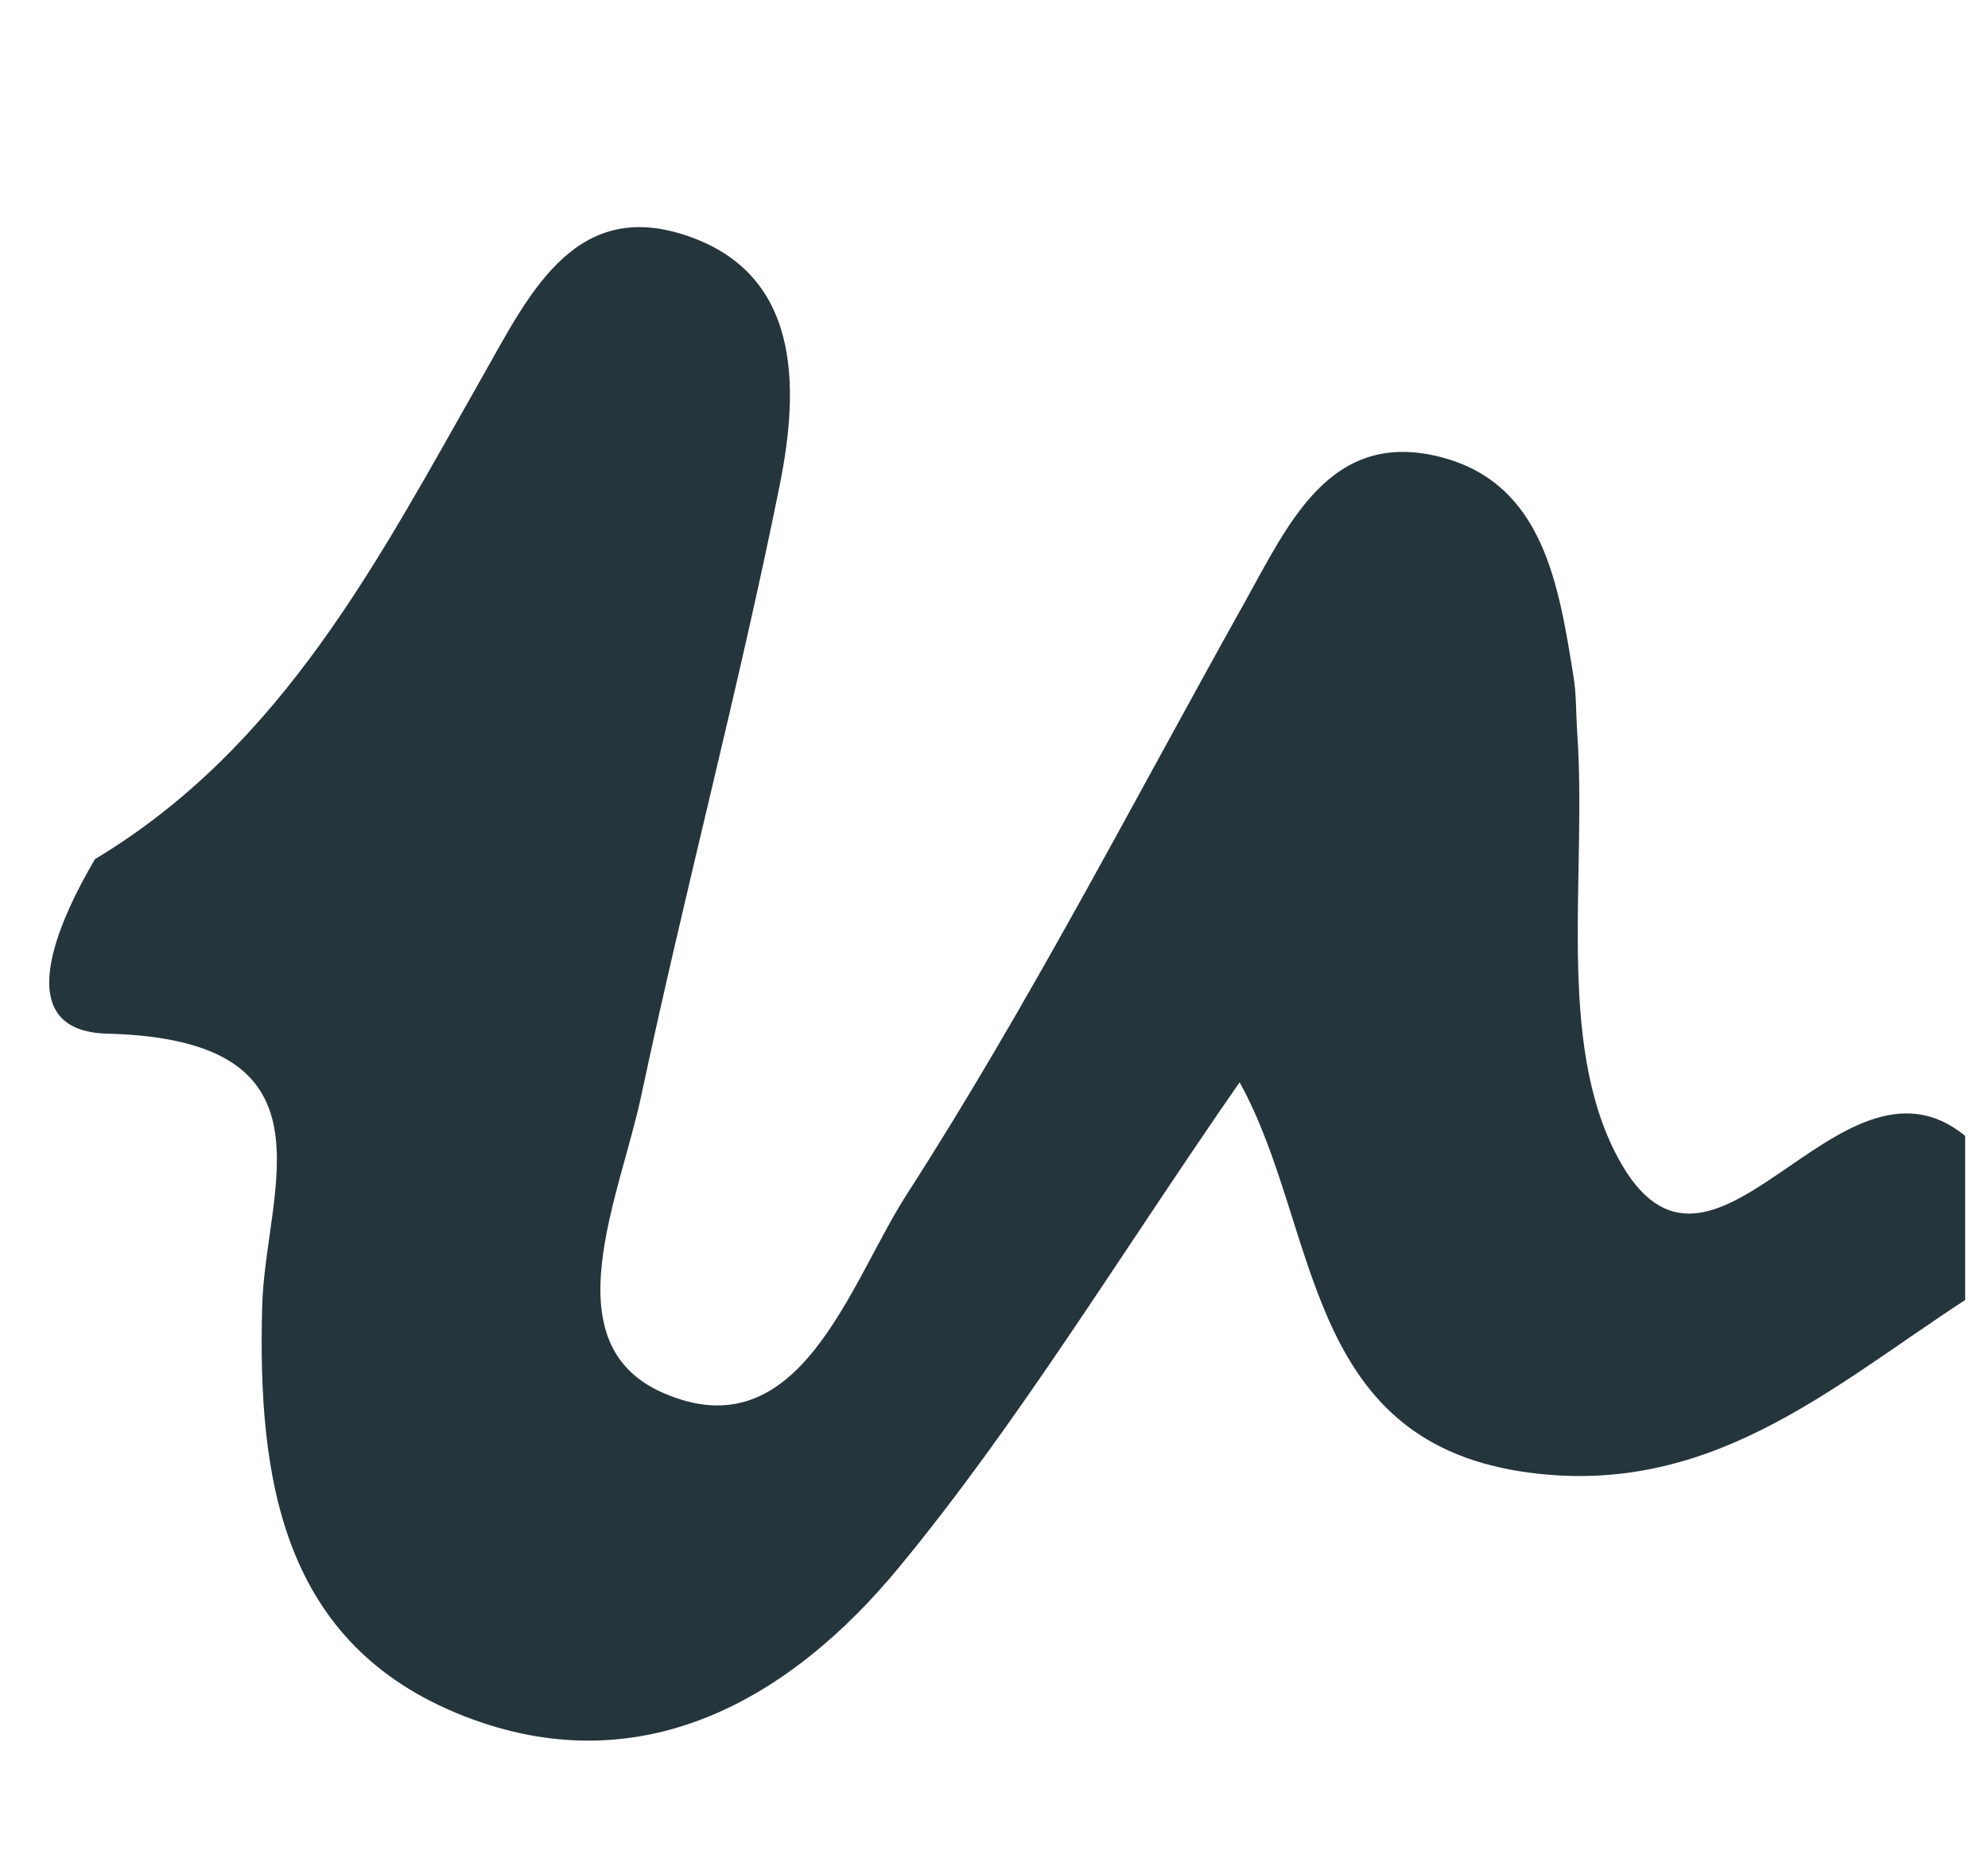 <?xml version="1.0" encoding="utf-8"?>
<!-- Generator: Adobe Illustrator 16.0.0, SVG Export Plug-In . SVG Version: 6.00 Build 0)  -->
<!DOCTYPE svg PUBLIC "-//W3C//DTD SVG 1.0//EN" "http://www.w3.org/TR/2001/REC-SVG-20010904/DTD/svg10.dtd">
<svg version="1.0" id="Camada_1" xmlns="http://www.w3.org/2000/svg" xmlns:xlink="http://www.w3.org/1999/xlink" x="0px" y="0px"
	 width="35px" height="33px" viewBox="0 0 35 33" enable-background="new 0 0 35 33" xml:space="preserve">
<path fill="#25353C" d="M1.888,18.201c4.149,0.104,2.784,2.729,2.728,4.795c-0.083,3.064,0.351,5.967,3.551,7.221
	c3.119,1.221,5.747-0.295,7.664-2.623c2.119-2.57,3.857-5.457,5.993-8.537c1.407,2.545,1.093,6.26,4.962,6.854
	c3.268,0.5,5.425-1.463,7.812-3.02c0-0.965,0-1.928,0-2.891c-2.243-1.83-4.467,3.477-6.12,0.373
	c-1.091-2.047-0.533-4.971-0.712-7.502c-0.021-0.319-0.012-0.642-0.063-0.956c-0.259-1.601-0.524-3.386-2.315-3.861
	c-1.973-0.523-2.708,1.181-3.494,2.587c-1.946,3.482-3.775,7.042-5.931,10.392c-1.011,1.57-1.878,4.543-4.283,3.496
	c-1.992-0.865-0.771-3.439-0.387-5.25c0.761-3.586,1.709-7.135,2.433-10.729c0.354-1.759,0.382-3.787-1.737-4.433
	c-1.924-0.587-2.713,1.141-3.512,2.544c-1.811,3.187-3.497,6.48-6.805,8.467C1.011,16.253,0.154,18.158,1.888,18.201z"/>
</svg>
